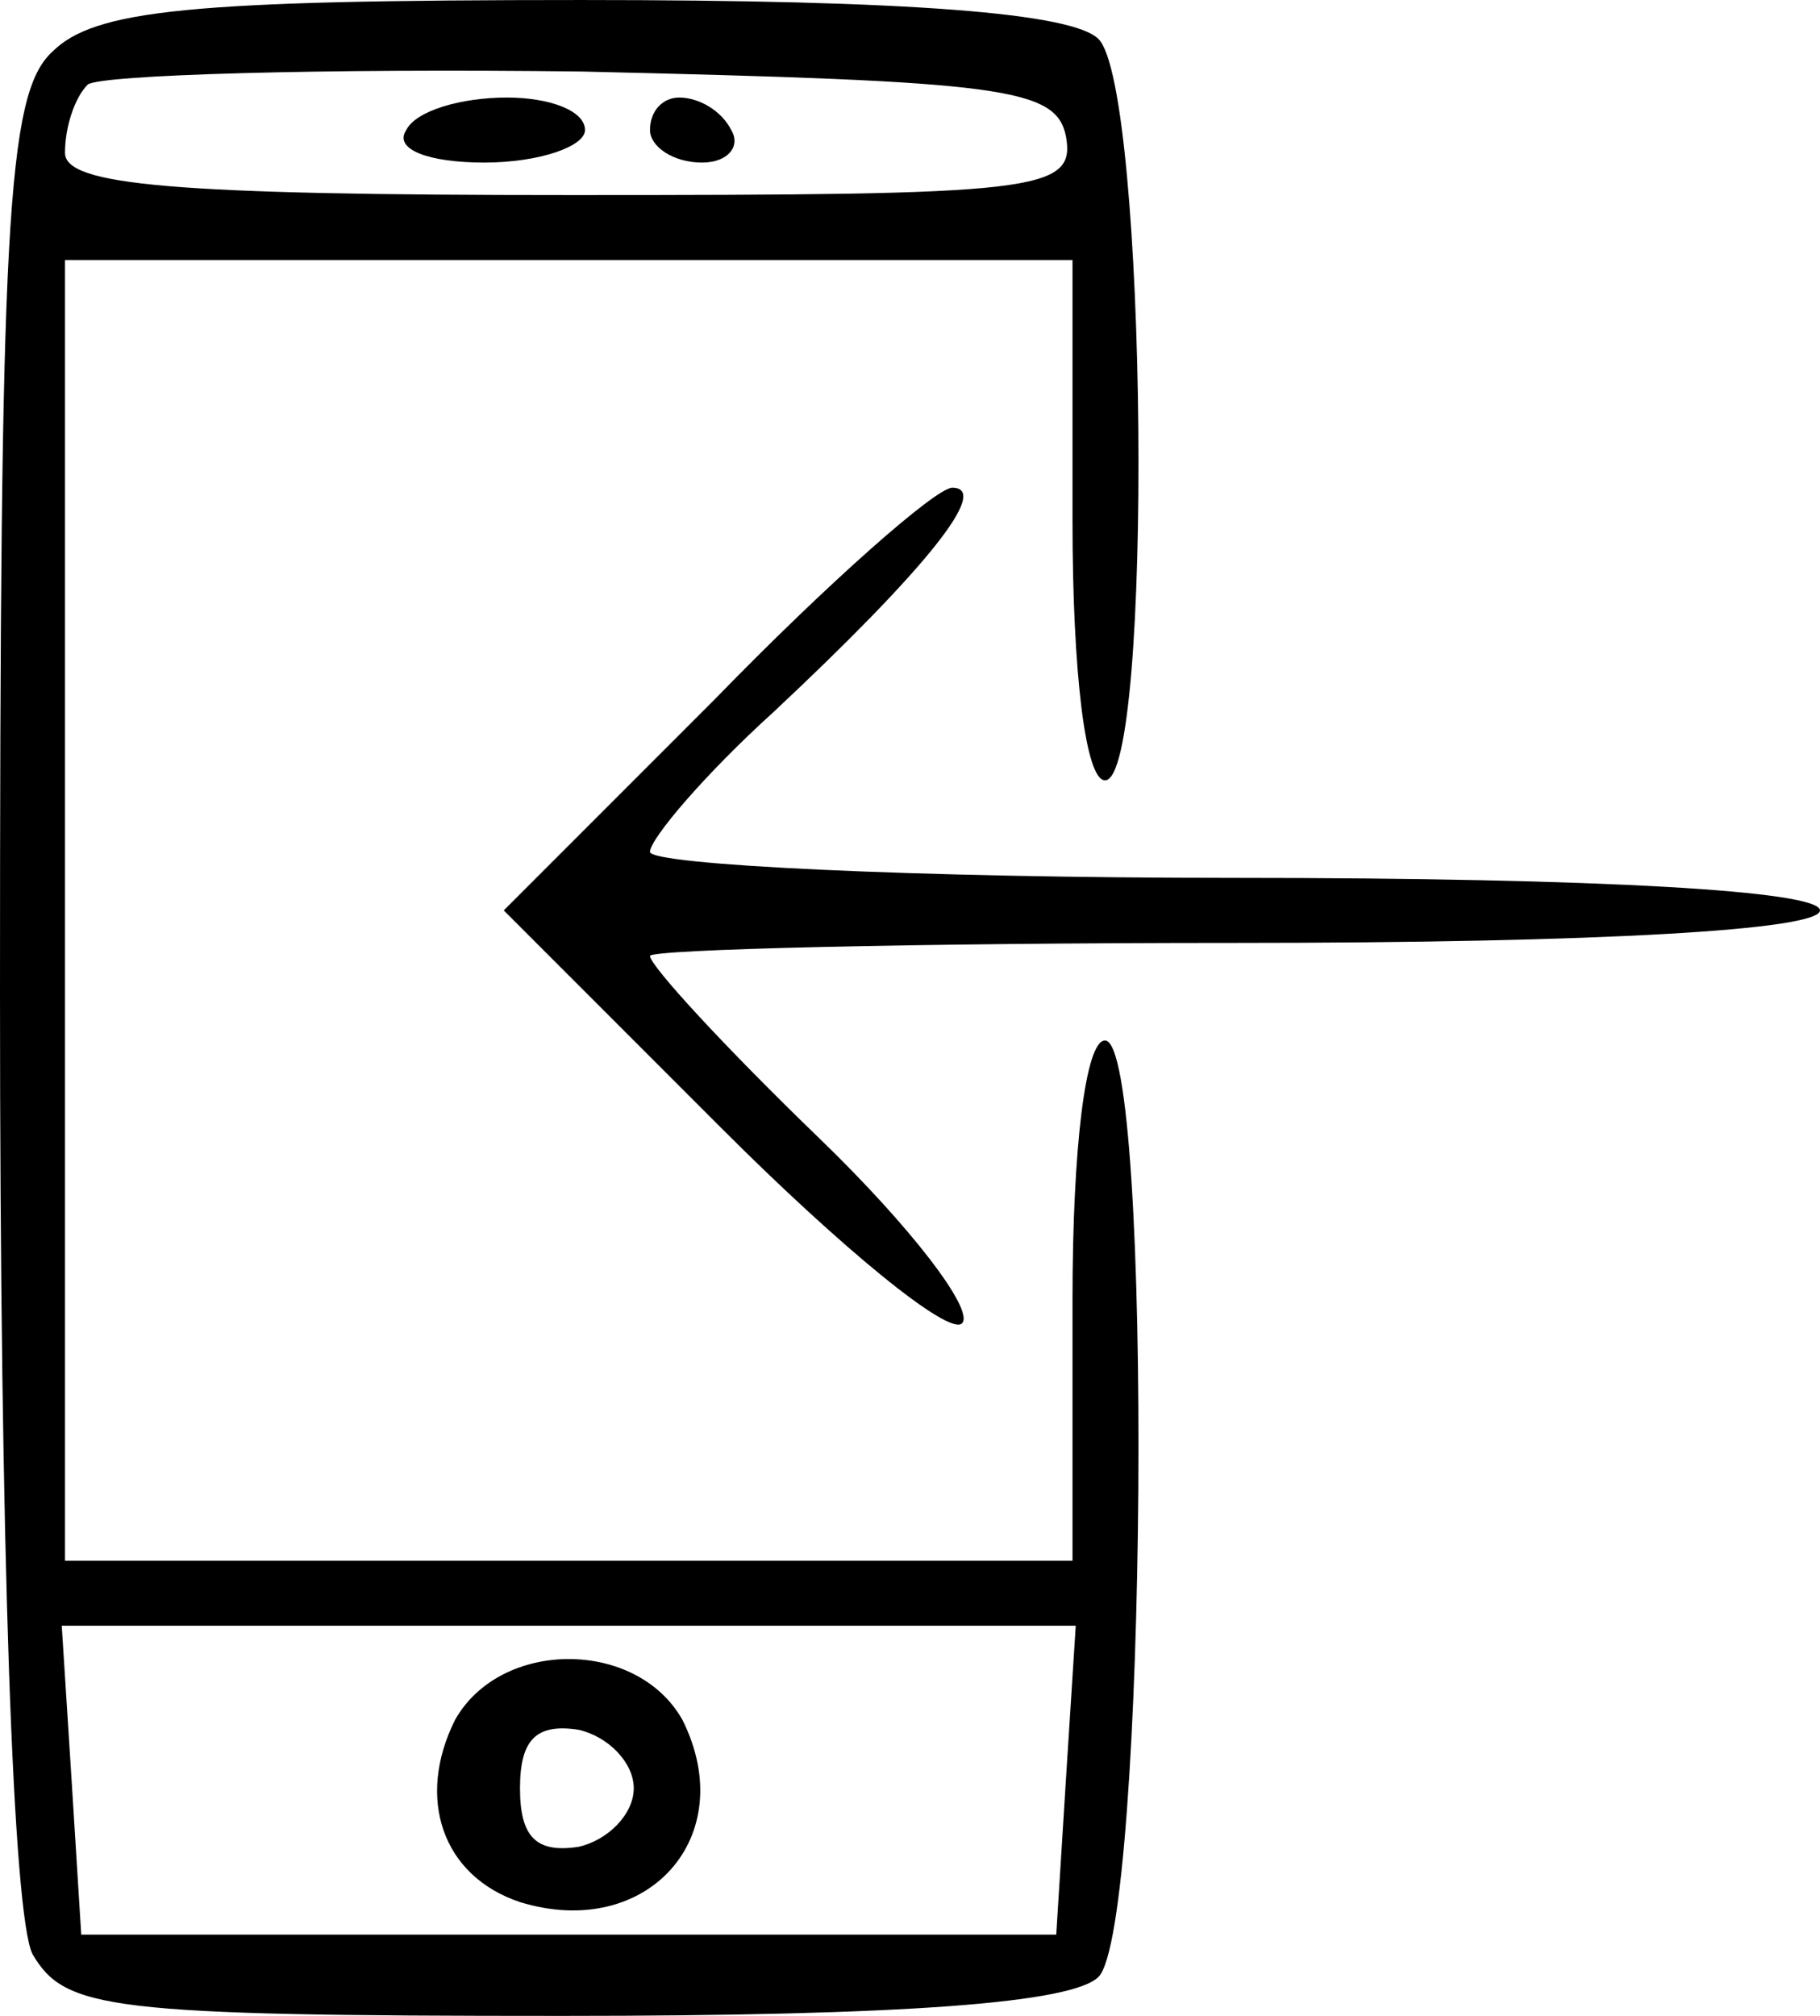 <?xml version="1.0" standalone="no"?>
<!DOCTYPE svg PUBLIC "-//W3C//DTD SVG 20010904//EN"
 "http://www.w3.org/TR/2001/REC-SVG-20010904/DTD/svg10.dtd">
<svg version="1.0" xmlns="http://www.w3.org/2000/svg"
 width="56pt" height="62pt" viewBox="0 0 56 62"
 preserveAspectRatio="xMidYMid meet">

<g transform="translate(0,62) scale(0.1,-0.1)"
fill="#000000" stroke="none">
<path d="M16 604 c-14 -13 -16 -54 -16 -290 0 -171 4 -283 10 -295 10 -17 23
-19 163 -19 106 0 157 4 165 12 15 15 17 288 2 288 -6 0 -10 -33 -10 -80 l0
-80 -155 0 -155 0 0 200 0 200 155 0 155 0 0 -80 c0 -47 4 -80 10 -80 15 0 13
213 -2 228 -8 8 -58 12 -159 12 -121 0 -150 -3 -163 -16z m312 -26 c3 -17 -9
-18 -152 -18 -123 0 -156 3 -156 13 0 8 3 17 7 21 4 3 72 5 152 4 130 -3 146
-5 149 -20z m0 -505 l-3 -48 -150 0 -150 0 -3 48 -3 47 156 0 156 0 -3 -47z"/>
<path d="M125 580 c-4 -6 7 -10 24 -10 17 0 31 5 31 10 0 6 -11 10 -24 10 -14
0 -28 -4 -31 -10z"/>
<path d="M200 580 c0 -5 7 -10 16 -10 8 0 12 5 9 10 -3 6 -10 10 -16 10 -5 0
-9 -4 -9 -10z"/>
<path d="M140 91 c-12 -24 -4 -48 20 -56 39 -12 68 20 50 56 -14 25 -56 25
-70 0z m55 -21 c0 -8 -8 -16 -17 -18 -13 -2 -18 3 -18 18 0 15 5 20 18 18 9
-2 17 -10 17 -18z"/>
<path d="M220 405 l-65 -65 67 -67 c37 -37 70 -64 74 -60 4 4 -16 30 -44 57
-29 28 -52 53 -52 56 0 2 81 4 180 4 113 0 180 4 180 10 0 6 -67 10 -180 10
-99 0 -180 4 -180 8 0 4 17 24 38 43 47 44 67 69 55 69 -5 0 -38 -29 -73 -65z"/>
</g>
</svg>